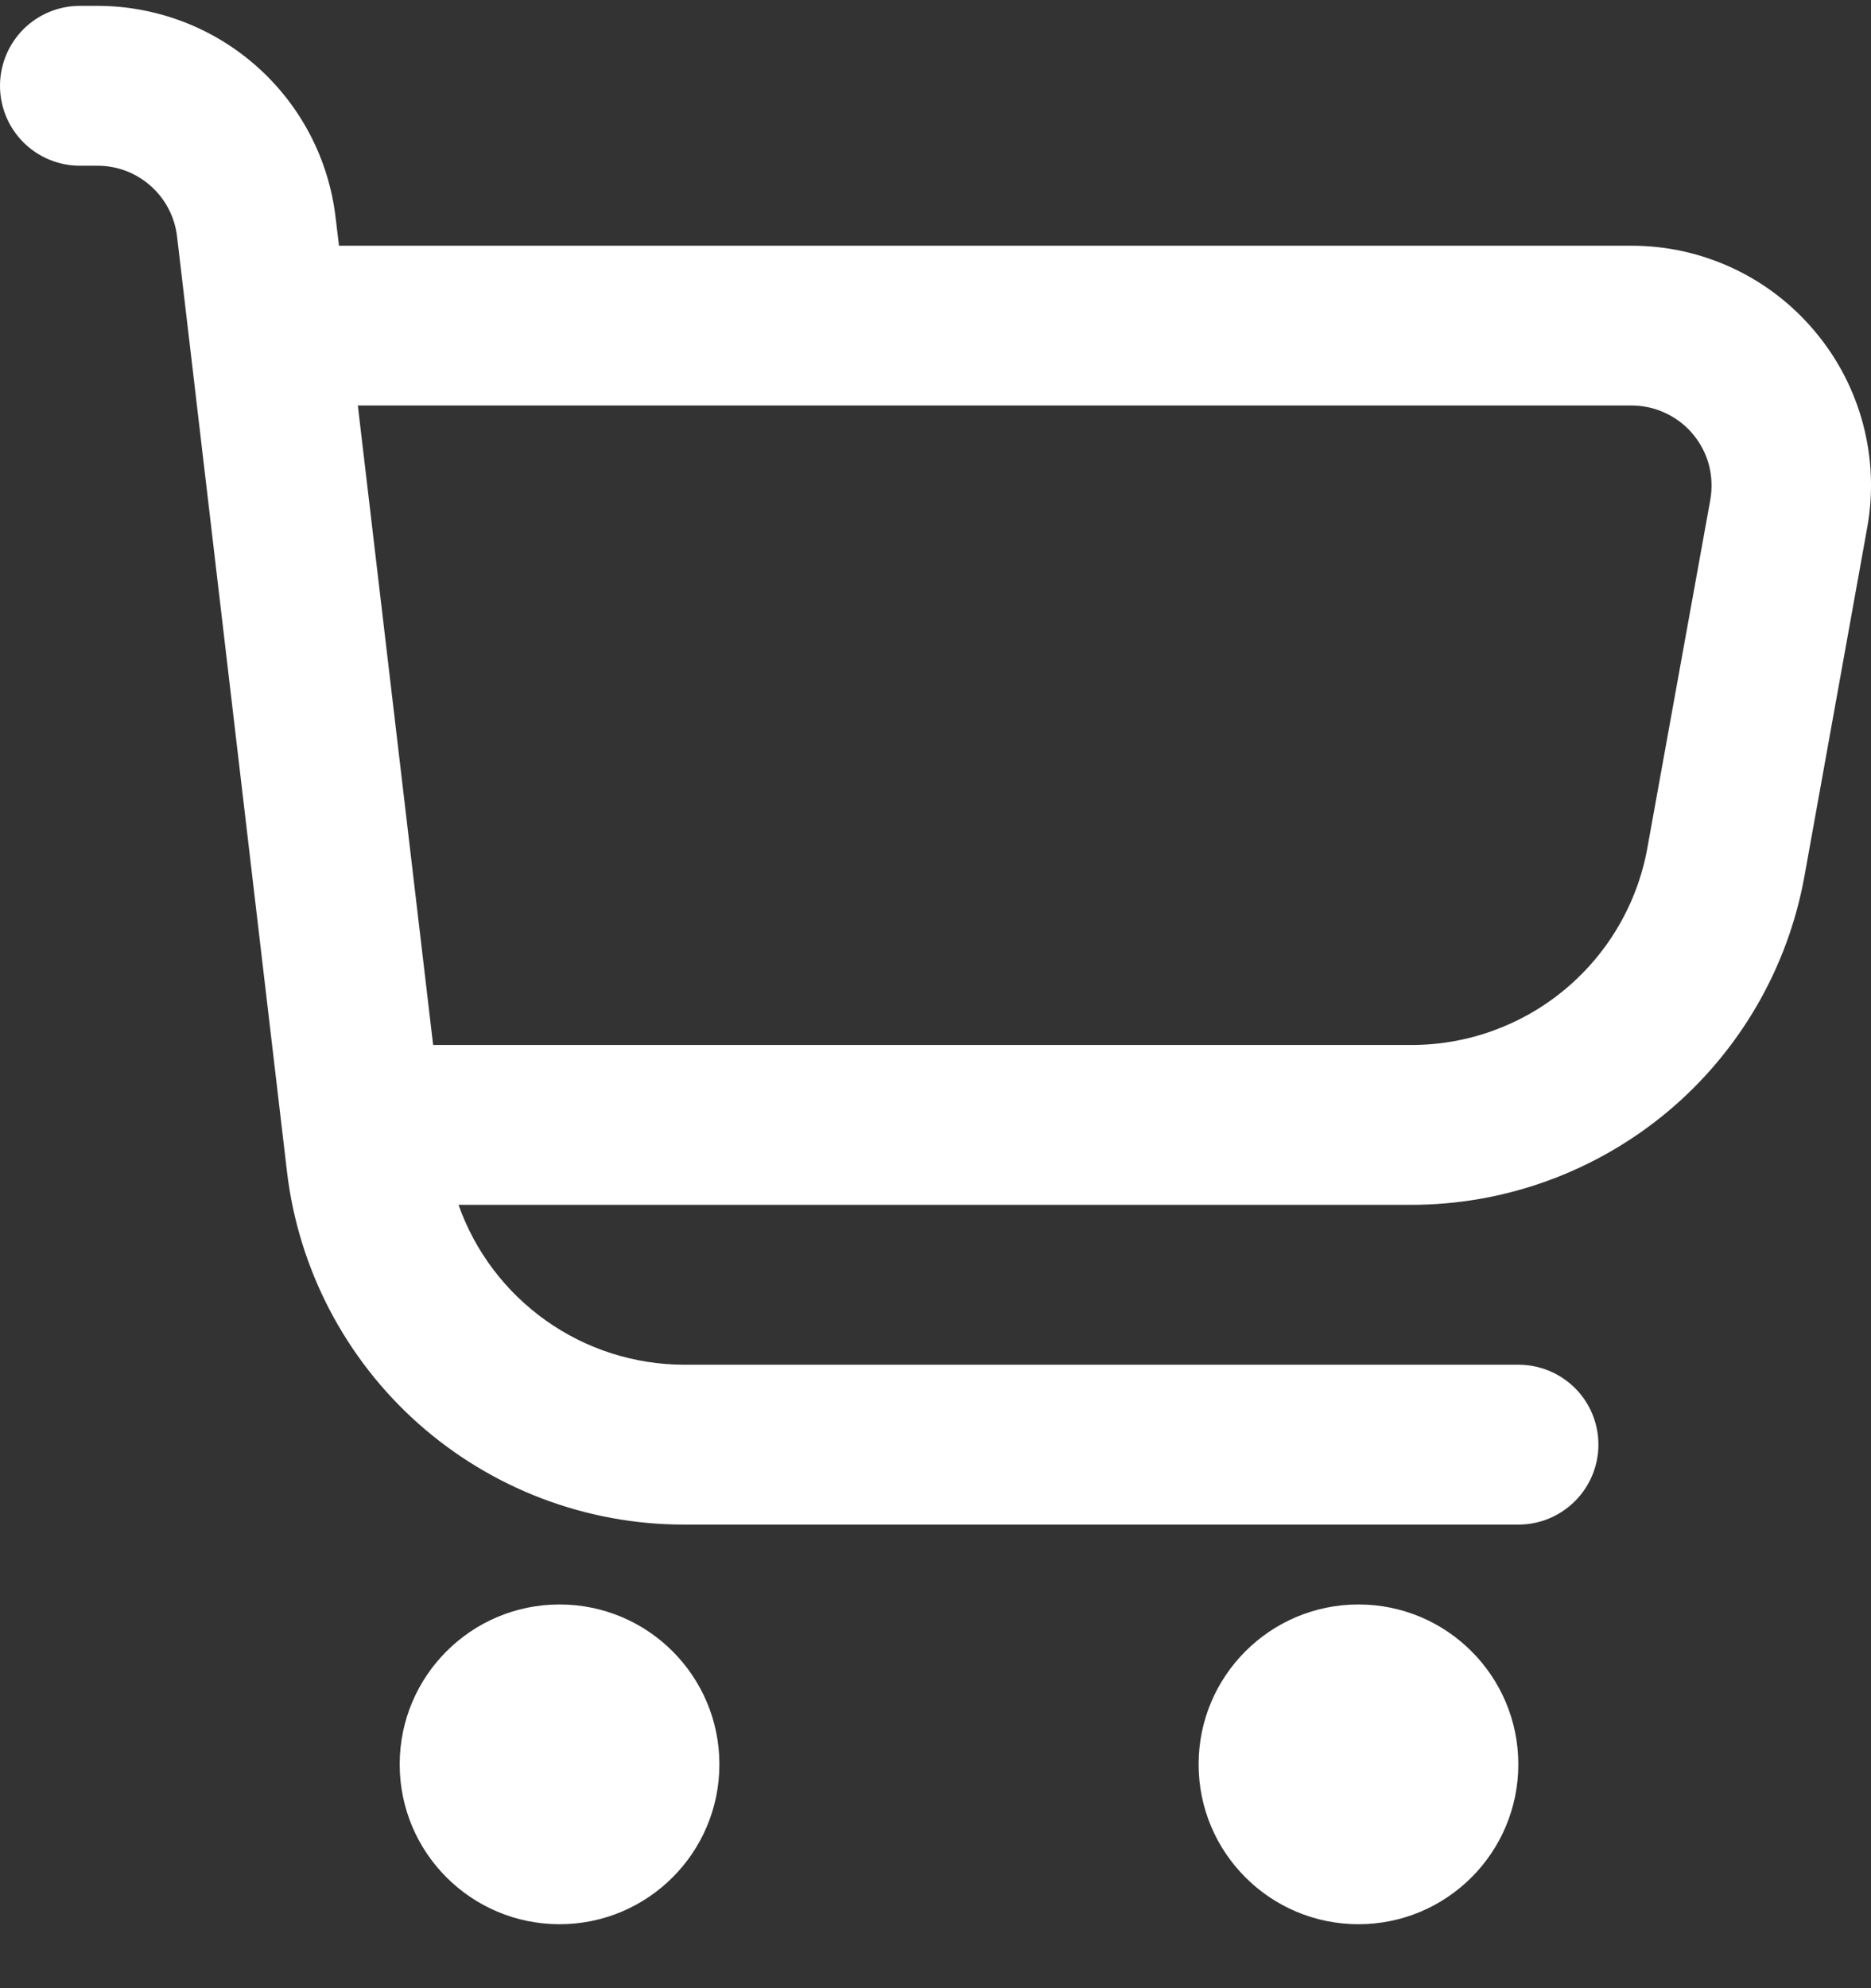 <svg width="16" height="17" viewBox="0 0 16 17" fill="none" xmlns="http://www.w3.org/2000/svg">
<rect x="0" y="0" width="16" height="17" fill="#333333" stroke="none"/>
<path d="M15.523 2.837C15.331 2.606 15.09 2.42 14.818 2.293C14.546 2.166 14.249 2.1 13.949 2.101H2.899L2.87 1.861C2.812 1.362 2.572 0.902 2.197 0.569C1.822 0.235 1.337 0.051 0.835 0.05L0.683 0.05C0.502 0.05 0.328 0.122 0.2 0.25C0.072 0.379 0 0.552 0 0.734C0 0.915 0.072 1.089 0.2 1.217C0.328 1.345 0.502 1.417 0.683 1.417H0.835C1.003 1.417 1.164 1.479 1.289 1.59C1.414 1.701 1.494 1.854 1.514 2.021L2.454 10.017C2.552 10.848 2.951 11.615 3.577 12.172C4.203 12.728 5.011 13.036 5.848 13.036H12.985C13.167 13.036 13.34 12.964 13.469 12.835C13.597 12.707 13.669 12.533 13.669 12.352C13.669 12.171 13.597 11.997 13.469 11.869C13.34 11.741 13.167 11.669 12.985 11.669H5.848C5.425 11.668 5.013 11.536 4.668 11.291C4.323 11.046 4.062 10.701 3.921 10.302H12.068C12.869 10.302 13.644 10.02 14.259 9.507C14.874 8.993 15.289 8.279 15.431 7.491L15.967 4.515C16.021 4.22 16.009 3.917 15.932 3.626C15.855 3.336 15.716 3.067 15.523 2.837ZM14.626 4.273L14.088 7.248C14.003 7.722 13.754 8.15 13.384 8.459C13.015 8.767 12.549 8.936 12.068 8.935H3.704L3.06 3.467H13.949C14.049 3.467 14.149 3.488 14.24 3.531C14.331 3.573 14.412 3.634 14.476 3.711C14.541 3.788 14.588 3.878 14.614 3.975C14.639 4.072 14.643 4.174 14.626 4.273Z" fill="white"/>
<path d="M4.785 16.453C5.54 16.453 6.152 15.841 6.152 15.086C6.152 14.331 5.54 13.719 4.785 13.719C4.03 13.719 3.418 14.331 3.418 15.086C3.418 15.841 4.03 16.453 4.785 16.453Z" fill="white"/>
<path d="M11.617 16.453C12.372 16.453 12.984 15.841 12.984 15.086C12.984 14.331 12.372 13.719 11.617 13.719C10.862 13.719 10.25 14.331 10.25 15.086C10.25 15.841 10.862 16.453 11.617 16.453Z" fill="white"/>
</svg>
